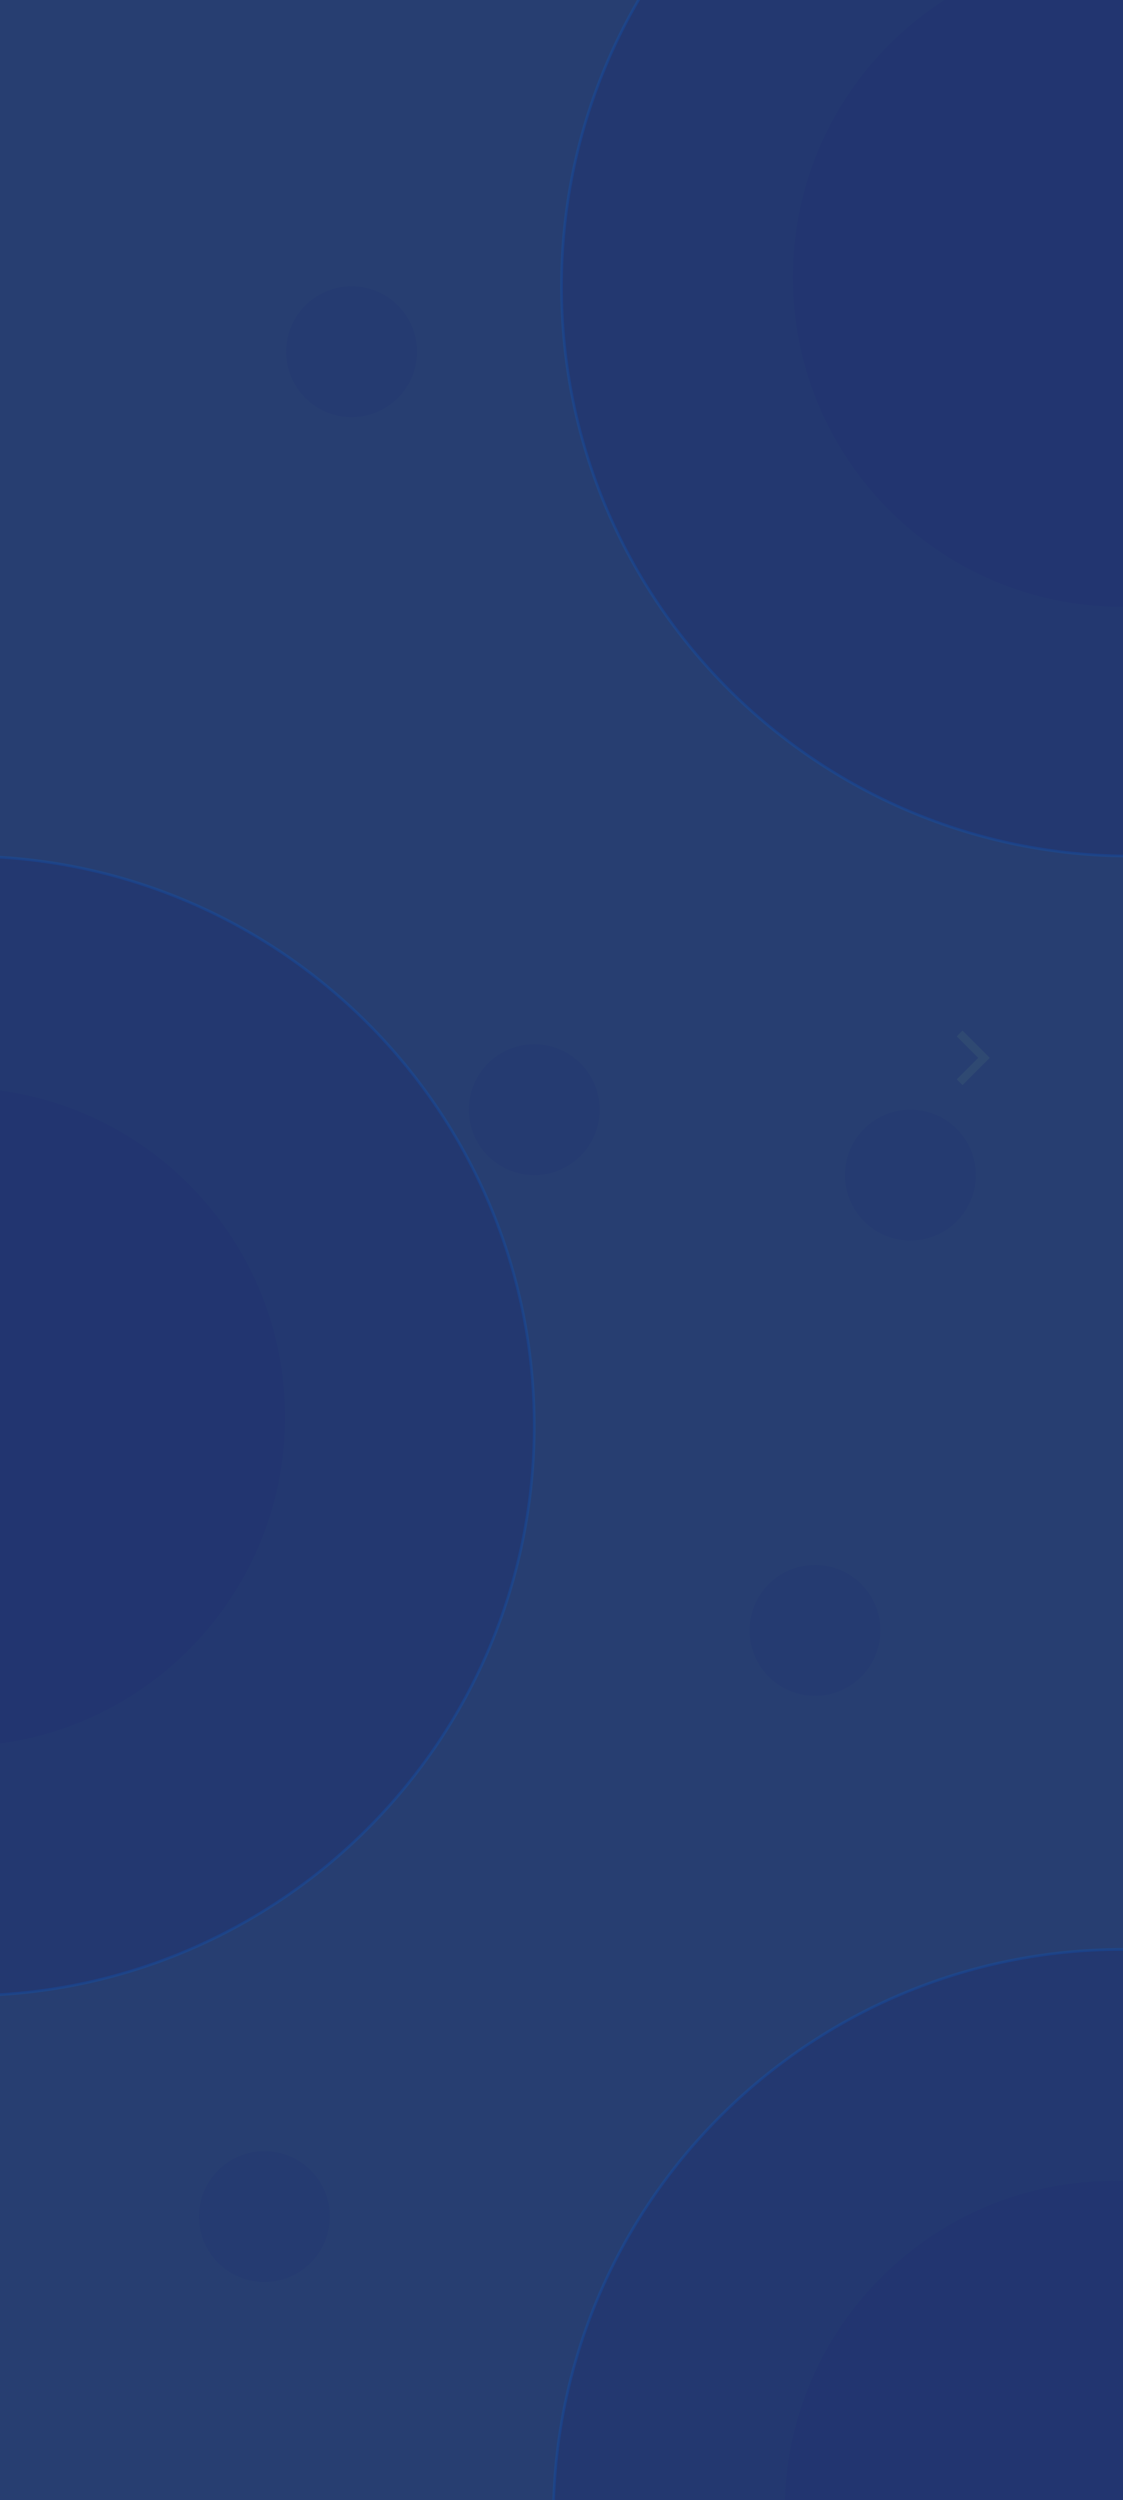 <svg width="412" height="917" viewBox="0 0 412 917" fill="none" xmlns="http://www.w3.org/2000/svg">
<g clip-path="url(#clip0_256_698)">
<rect width="412" height="917" fill="#273E71"/>
<path opacity="0.1" fill-rule="evenodd" clip-rule="evenodd" d="M299 622C312.255 622 323 611.255 323 598C323 584.745 312.255 574 299 574C285.745 574 275 584.745 275 598C275 611.255 285.745 622 299 622Z" fill="#16226E"/>
<path opacity="0.1" fill-rule="evenodd" clip-rule="evenodd" d="M97 837C110.255 837 121 826.255 121 813C121 799.745 110.255 789 97 789C83.745 789 73 799.745 73 813C73 826.255 83.745 837 97 837Z" fill="#16226E"/>
<path opacity="0.1" fill-rule="evenodd" clip-rule="evenodd" d="M129 153C142.255 153 153 142.255 153 129C153 115.745 142.255 105 129 105C115.745 105 105 115.745 105 129C105 142.255 115.745 153 129 153Z" fill="#16226E"/>
<path opacity="0.1" fill-rule="evenodd" clip-rule="evenodd" d="M-16.266 640.562C50.466 640.562 104.562 586.466 104.562 519.734C104.562 453.003 50.466 398.906 -16.266 398.906C-82.997 398.906 -137.094 453.003 -137.094 519.734C-137.094 586.466 -82.997 640.562 -16.266 640.562Z" fill="#16226E"/>
<path opacity="0.2" fill-rule="evenodd" clip-rule="evenodd" d="M-13 732C102.428 732 196 638.428 196 523C196 407.572 102.428 314 -13 314C-128.428 314 -222 407.572 -222 523C-222 638.428 -128.428 732 -13 732Z" fill="#16226E" stroke="#0064E5"/>
<path opacity="0.1" fill-rule="evenodd" clip-rule="evenodd" d="M408.734 1041.56C475.466 1041.56 529.562 987.466 529.562 920.734C529.562 854.003 475.466 799.906 408.734 799.906C342.003 799.906 287.906 854.003 287.906 920.734C287.906 987.466 342.003 1041.56 408.734 1041.56Z" fill="#16226E"/>
<path opacity="0.2" fill-rule="evenodd" clip-rule="evenodd" d="M412 1133C527.428 1133 621 1039.43 621 924C621 808.572 527.428 715 412 715C296.572 715 203 808.572 203 924C203 1039.43 296.572 1133 412 1133Z" fill="#16226E" stroke="#0064E5"/>
<path opacity="0.1" fill-rule="evenodd" clip-rule="evenodd" d="M411.734 222.562C478.466 222.562 532.562 168.466 532.562 101.734C532.562 35.003 478.466 -19.094 411.734 -19.094C345.003 -19.094 290.906 35.003 290.906 101.734C290.906 168.466 345.003 222.562 411.734 222.562Z" fill="#16226E"/>
<path opacity="0.2" fill-rule="evenodd" clip-rule="evenodd" d="M415 314C530.428 314 624 220.428 624 105C624 -10.428 530.428 -104 415 -104C299.572 -104 206 -10.428 206 105C206 220.428 299.572 314 415 314Z" fill="#16226E" stroke="#0064E5"/>
<path opacity="0.1" fill-rule="evenodd" clip-rule="evenodd" d="M196 431C209.255 431 220 420.255 220 407C220 393.745 209.255 383 196 383C182.745 383 172 393.745 172 407C172 420.255 182.745 431 196 431Z" fill="#16226E"/>
<path opacity="0.1" fill-rule="evenodd" clip-rule="evenodd" d="M334 455C347.255 455 358 444.255 358 431C358 417.745 347.255 407 334 407C320.745 407 310 417.745 310 431C310 444.255 320.745 455 334 455Z" fill="#16226E"/>
<path d="M351 380.12L358.88 388L351 395.88L353.12 398L363.12 388L353.12 378L351 380.12Z" fill="#2F4972"/>
</g>
<defs>
<clipPath id="clip0_256_698">
<rect width="412" height="917" fill="white"/>
</clipPath>
</defs>
</svg>
